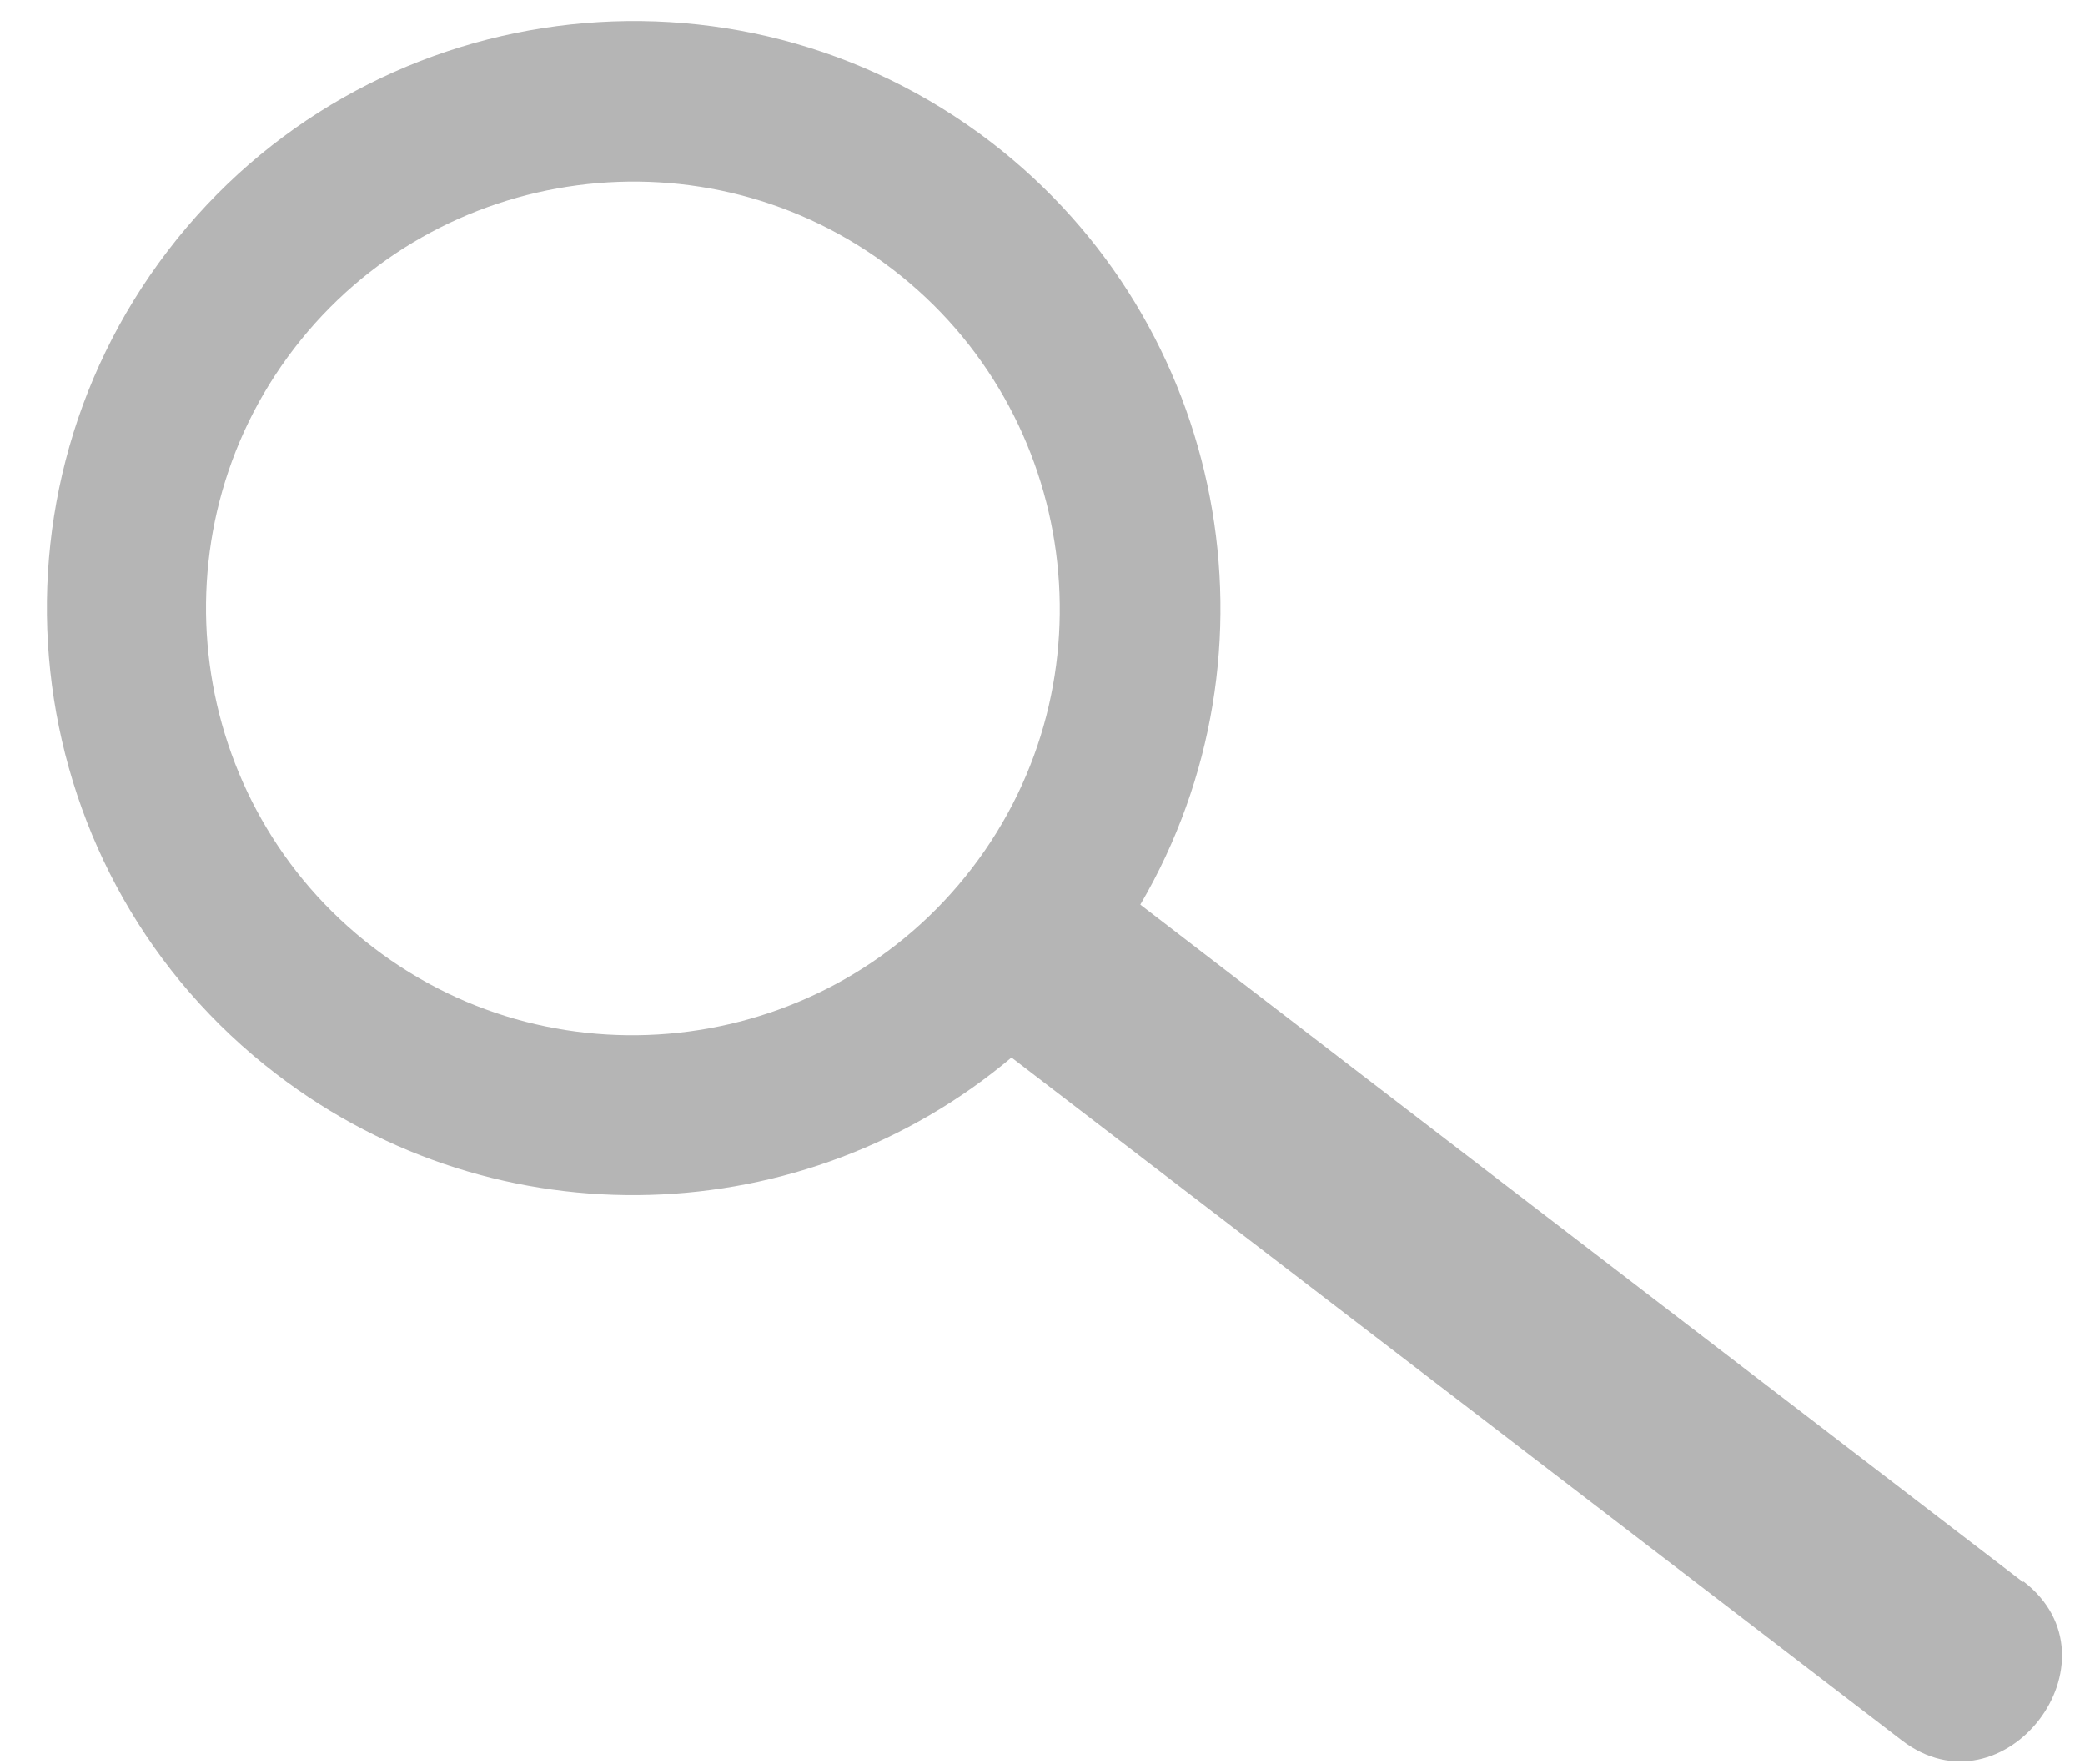 <svg width="39" height="33" viewBox="0 0 39 33" fill="none" xmlns="http://www.w3.org/2000/svg">
<path d="M37.84 29.59C32.34 25.37 26.83 21.15 21.33 16.92C24.09 12.21 22.97 6.07 18.54 2.66C13.73 -1.03 6.82 -0.12 3.14 4.69C-0.54 9.5 0.36 16.41 5.17 20.09C9.33 23.28 15.06 23.03 18.92 19.78L35.57 32.55C37.48 34.02 39.76 31.05 37.85 29.58L37.84 29.59ZM6.98 17.72C3.48 15.04 2.82 10.01 5.5 6.52C8.18 3.03 13.21 2.36 16.7 5.04C20.19 7.72 20.86 12.75 18.18 16.24C15.5 19.73 10.47 20.4 6.98 17.72Z" fill="#B5B5B5"/>
</svg>
